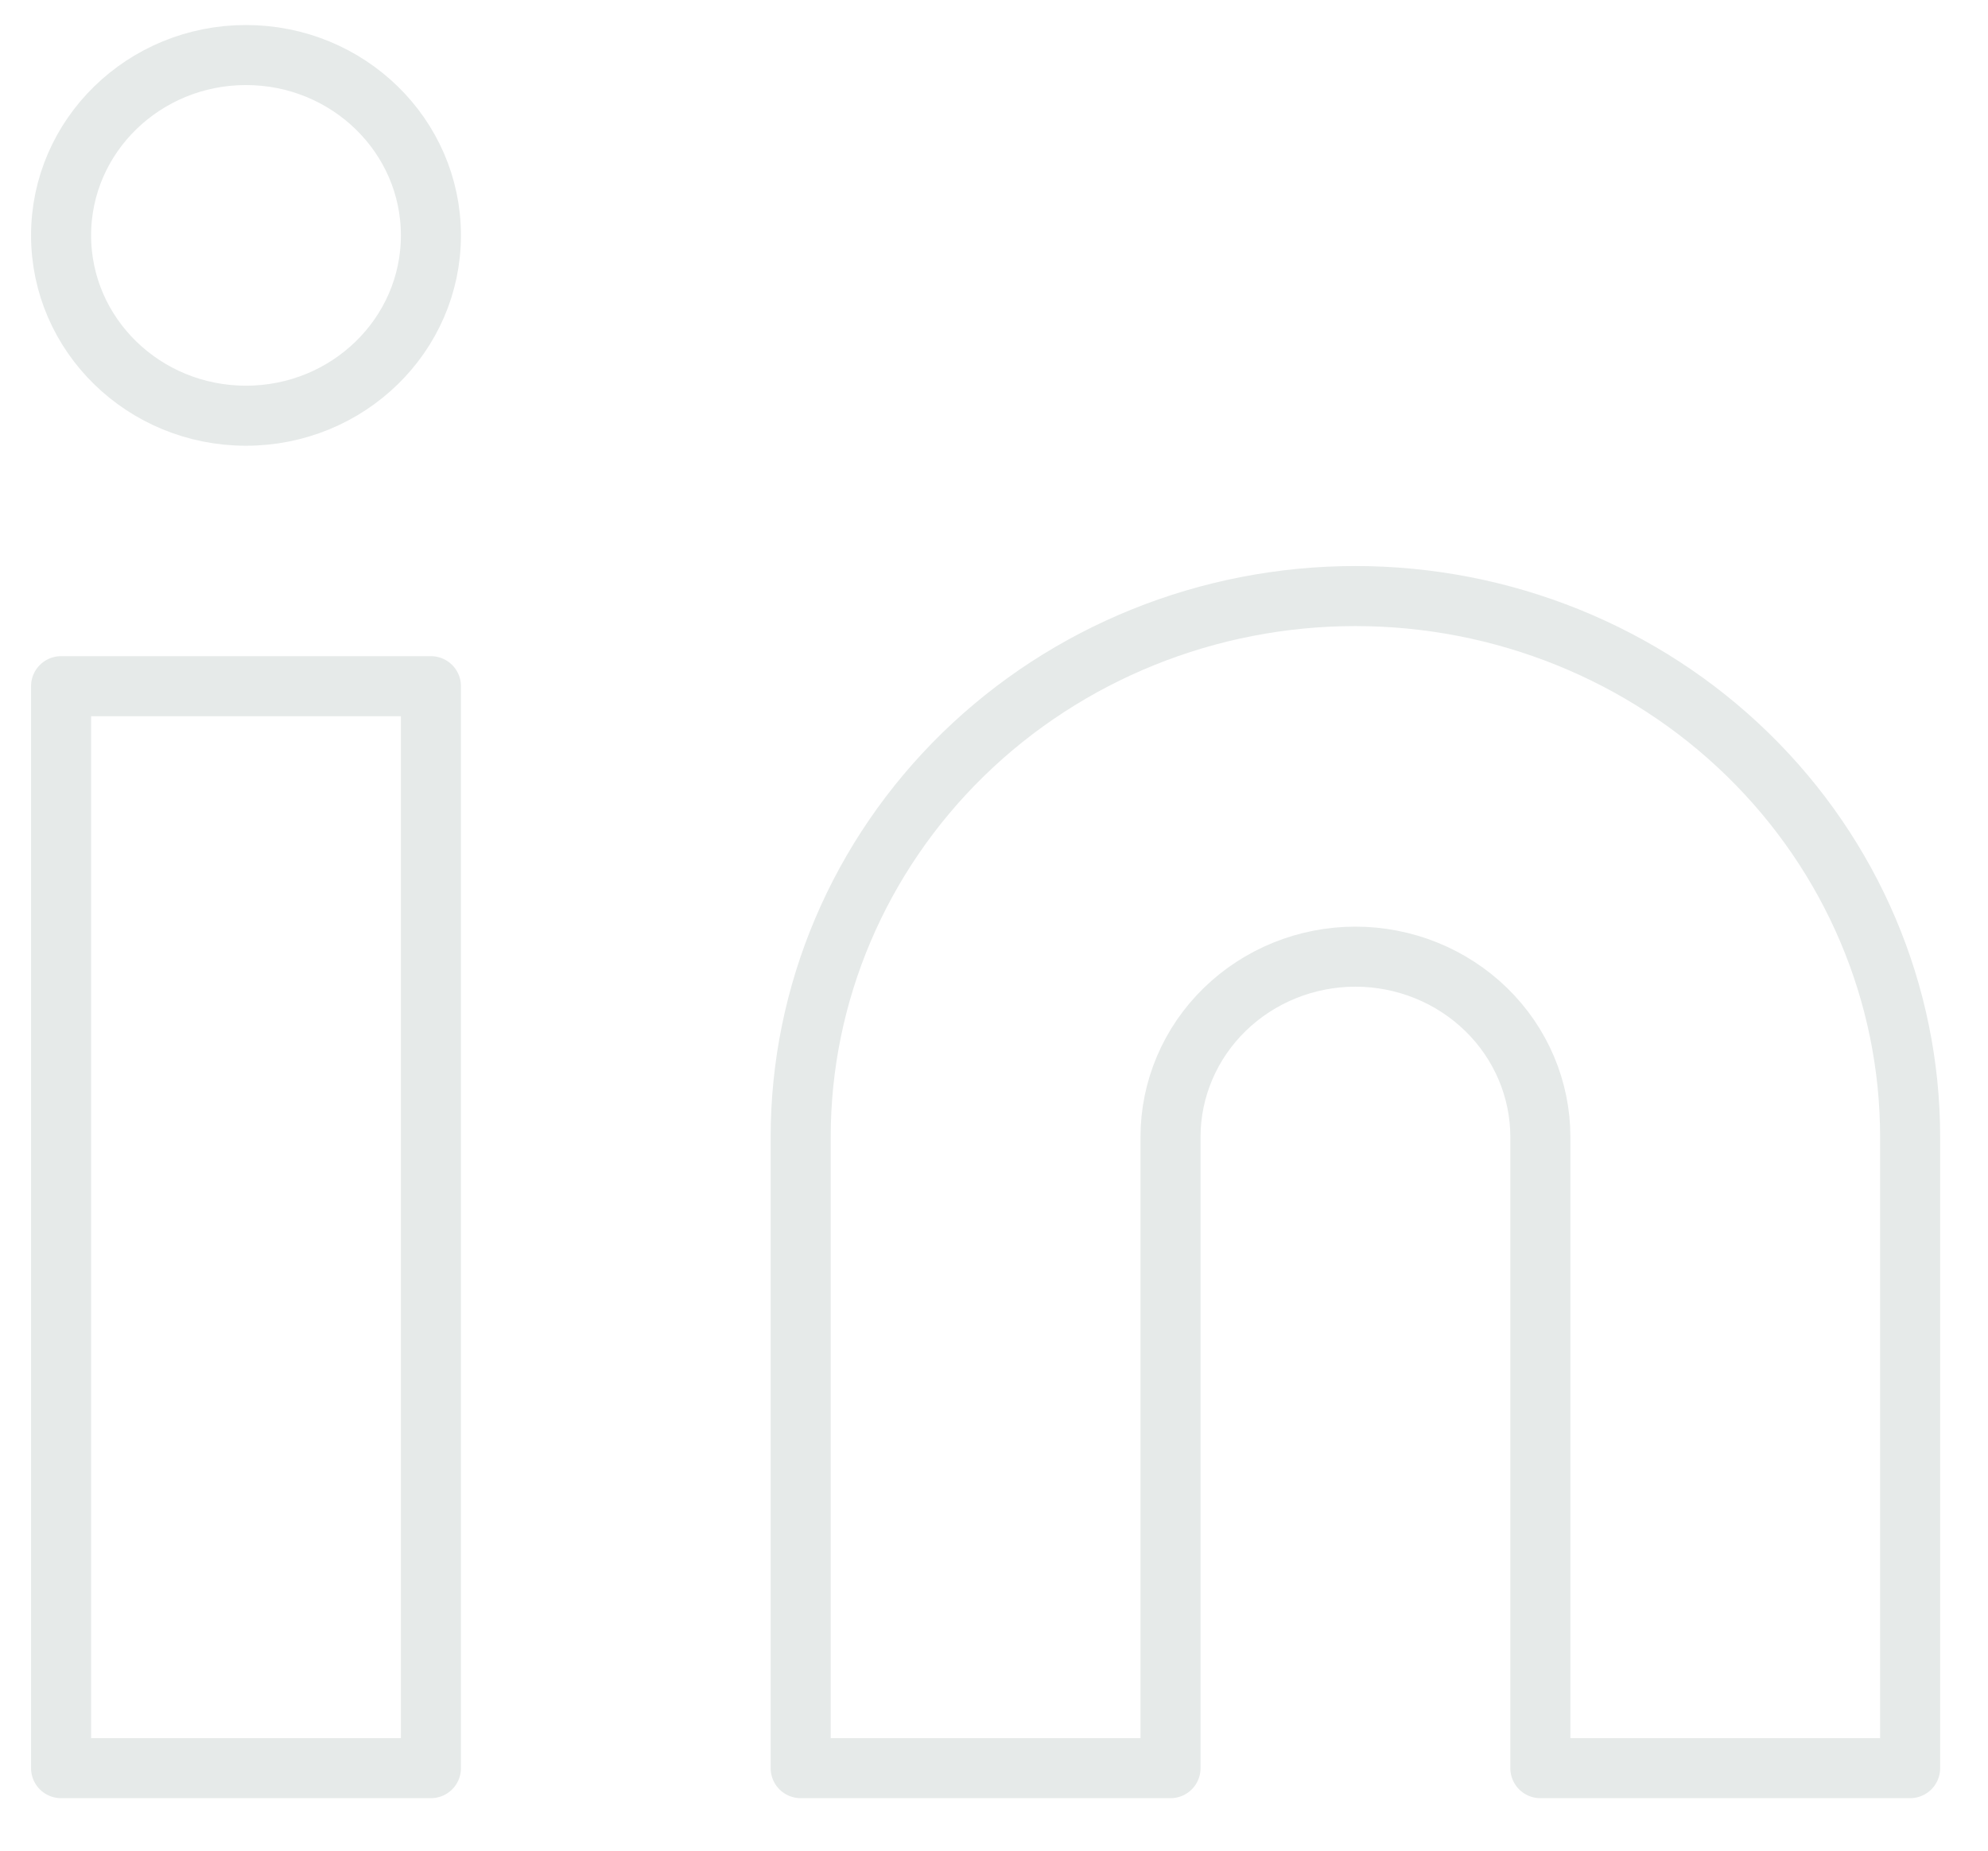 <svg id="linkedin" xmlns="http://www.w3.org/2000/svg" width="29" height="27" viewBox="0 0 29 27" fill="none">
  <path d="M19.772 8.696C21.918 8.696 23.977 9.527 25.494 11.007C27.012 12.488 27.864 14.495 27.864 16.588V25.796H22.47V16.588C22.47 15.891 22.186 15.221 21.68 14.728C21.174 14.235 20.488 13.957 19.772 13.957C19.057 13.957 18.371 14.235 17.865 14.728C17.359 15.221 17.075 15.891 17.075 16.588V25.796H11.68V16.588C11.68 14.495 12.533 12.488 14.05 11.007C15.568 9.527 17.626 8.696 19.772 8.696Z" stroke="#E6EAE9" stroke-width="0.876" stroke-linecap="round" stroke-linejoin="round"/>
  <path d="M6.286 10.011H0.891V25.796H6.286V10.011Z" stroke="#E6EAE9" stroke-width="0.876" stroke-linecap="round" stroke-linejoin="round"/>
  <path d="M3.588 6.065C5.078 6.065 6.286 4.887 6.286 3.434C6.286 1.981 5.078 0.803 3.588 0.803C2.099 0.803 0.891 1.981 0.891 3.434C0.891 4.887 2.099 6.065 3.588 6.065Z" stroke="#E6EAE9" stroke-width="0.876" stroke-linecap="round" stroke-linejoin="round"/>
</svg>